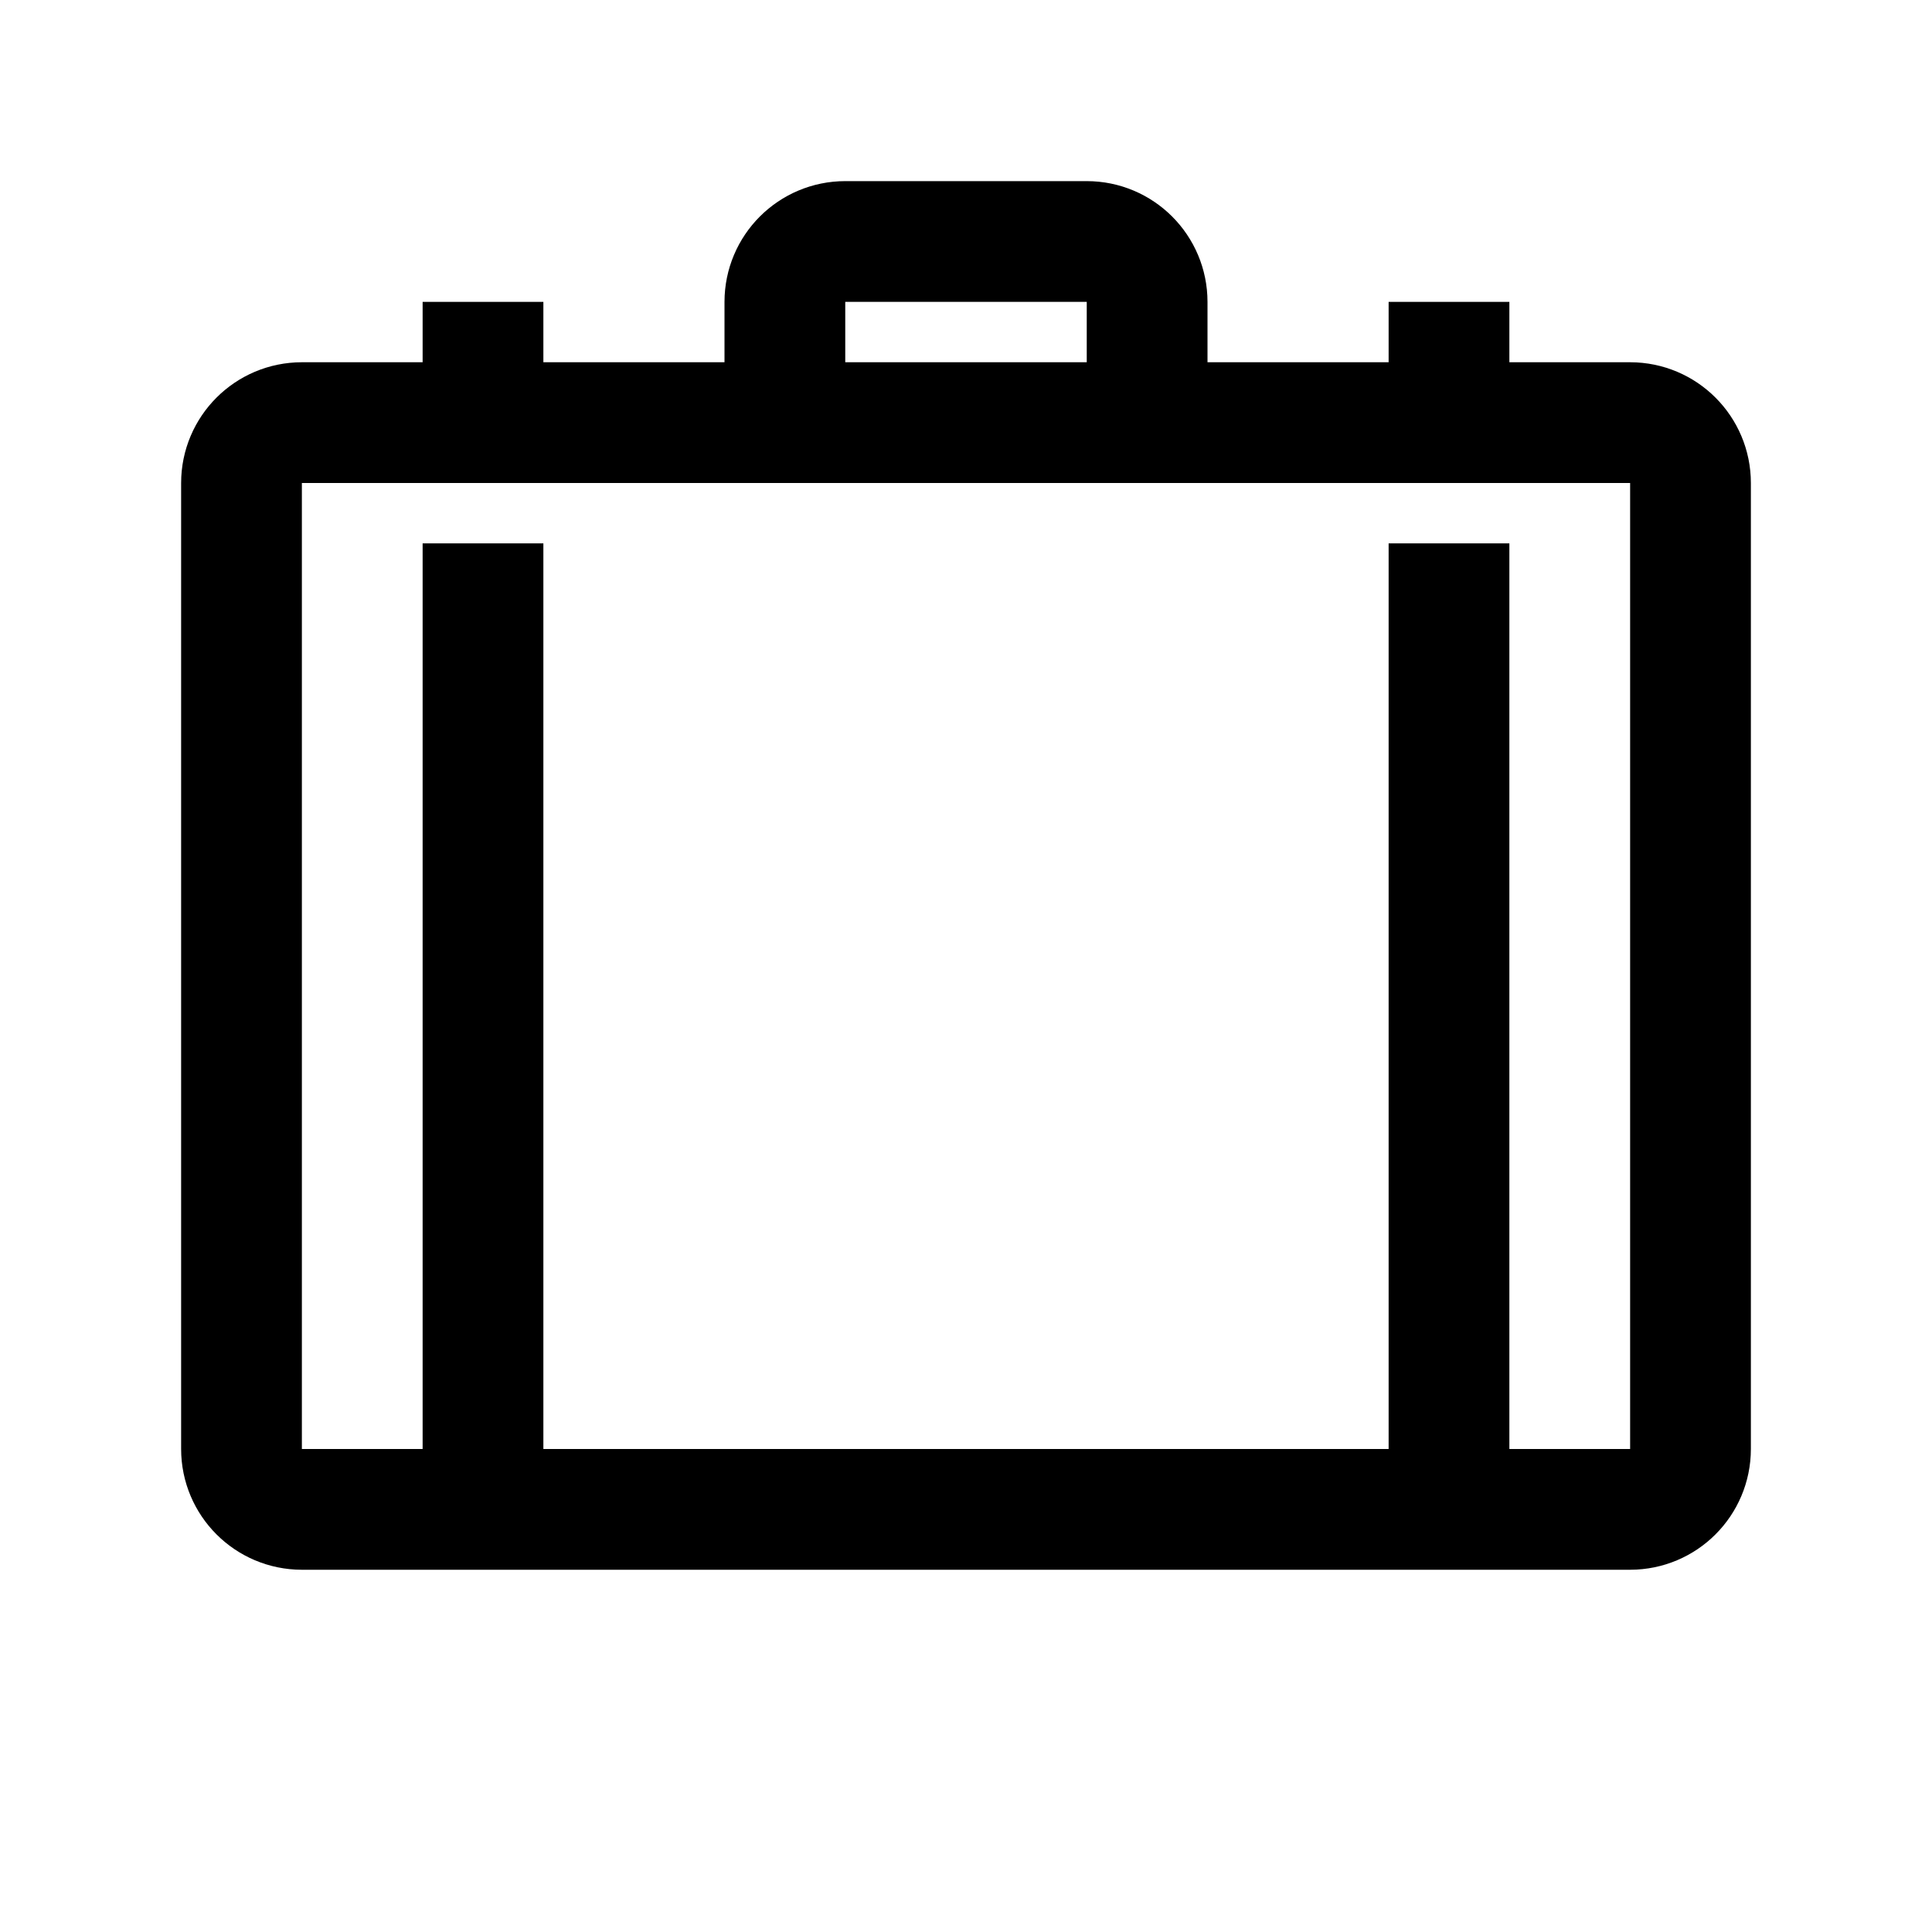 <?xml version="1.0" encoding="iso-8859-1"?>
<!-- Generator: Adobe Illustrator 19.1.0, SVG Export Plug-In . SVG Version: 6.00 Build 0)  -->
<svg version="1.1" id="Layer_1" xmlns="http://www.w3.org/2000/svg" xmlns:xlink="http://www.w3.org/1999/xlink" x="0px" y="0px"
	 viewBox="0 0 32 32" style="enable-background:new 0 0 32 32;" xml:space="preserve">
<path style="fill:none;stroke:#000000;stroke-width:2;stroke-miterlimit:10;" d="M27,25H5c-0.552,0-1-0.448-1-1V8
	c0-0.552,0.448-1,1-1h22c0.552,0,1,0.448,1,1v16C28,24.552,27.552,25,27,25z"/>
<path style="fill:none;stroke:#000000;stroke-width:2;stroke-miterlimit:10;" d="M13,7V5c0-0.552,0.448-1,1-1h4c0.552,0,1,0.448,1,1
	v2"/>
<line style="fill:none;stroke:#000000;stroke-width:2;stroke-miterlimit:10;" x1="24" y1="25" x2="24" y2="9"/>
<line style="fill:none;stroke:#000000;stroke-width:2;stroke-miterlimit:10;" x1="8" y1="25" x2="8" y2="9"/>
<rect x="23" y="5" width="2" height="2"/>
<rect x="7" y="5" width="2" height="2"/>
</svg>
